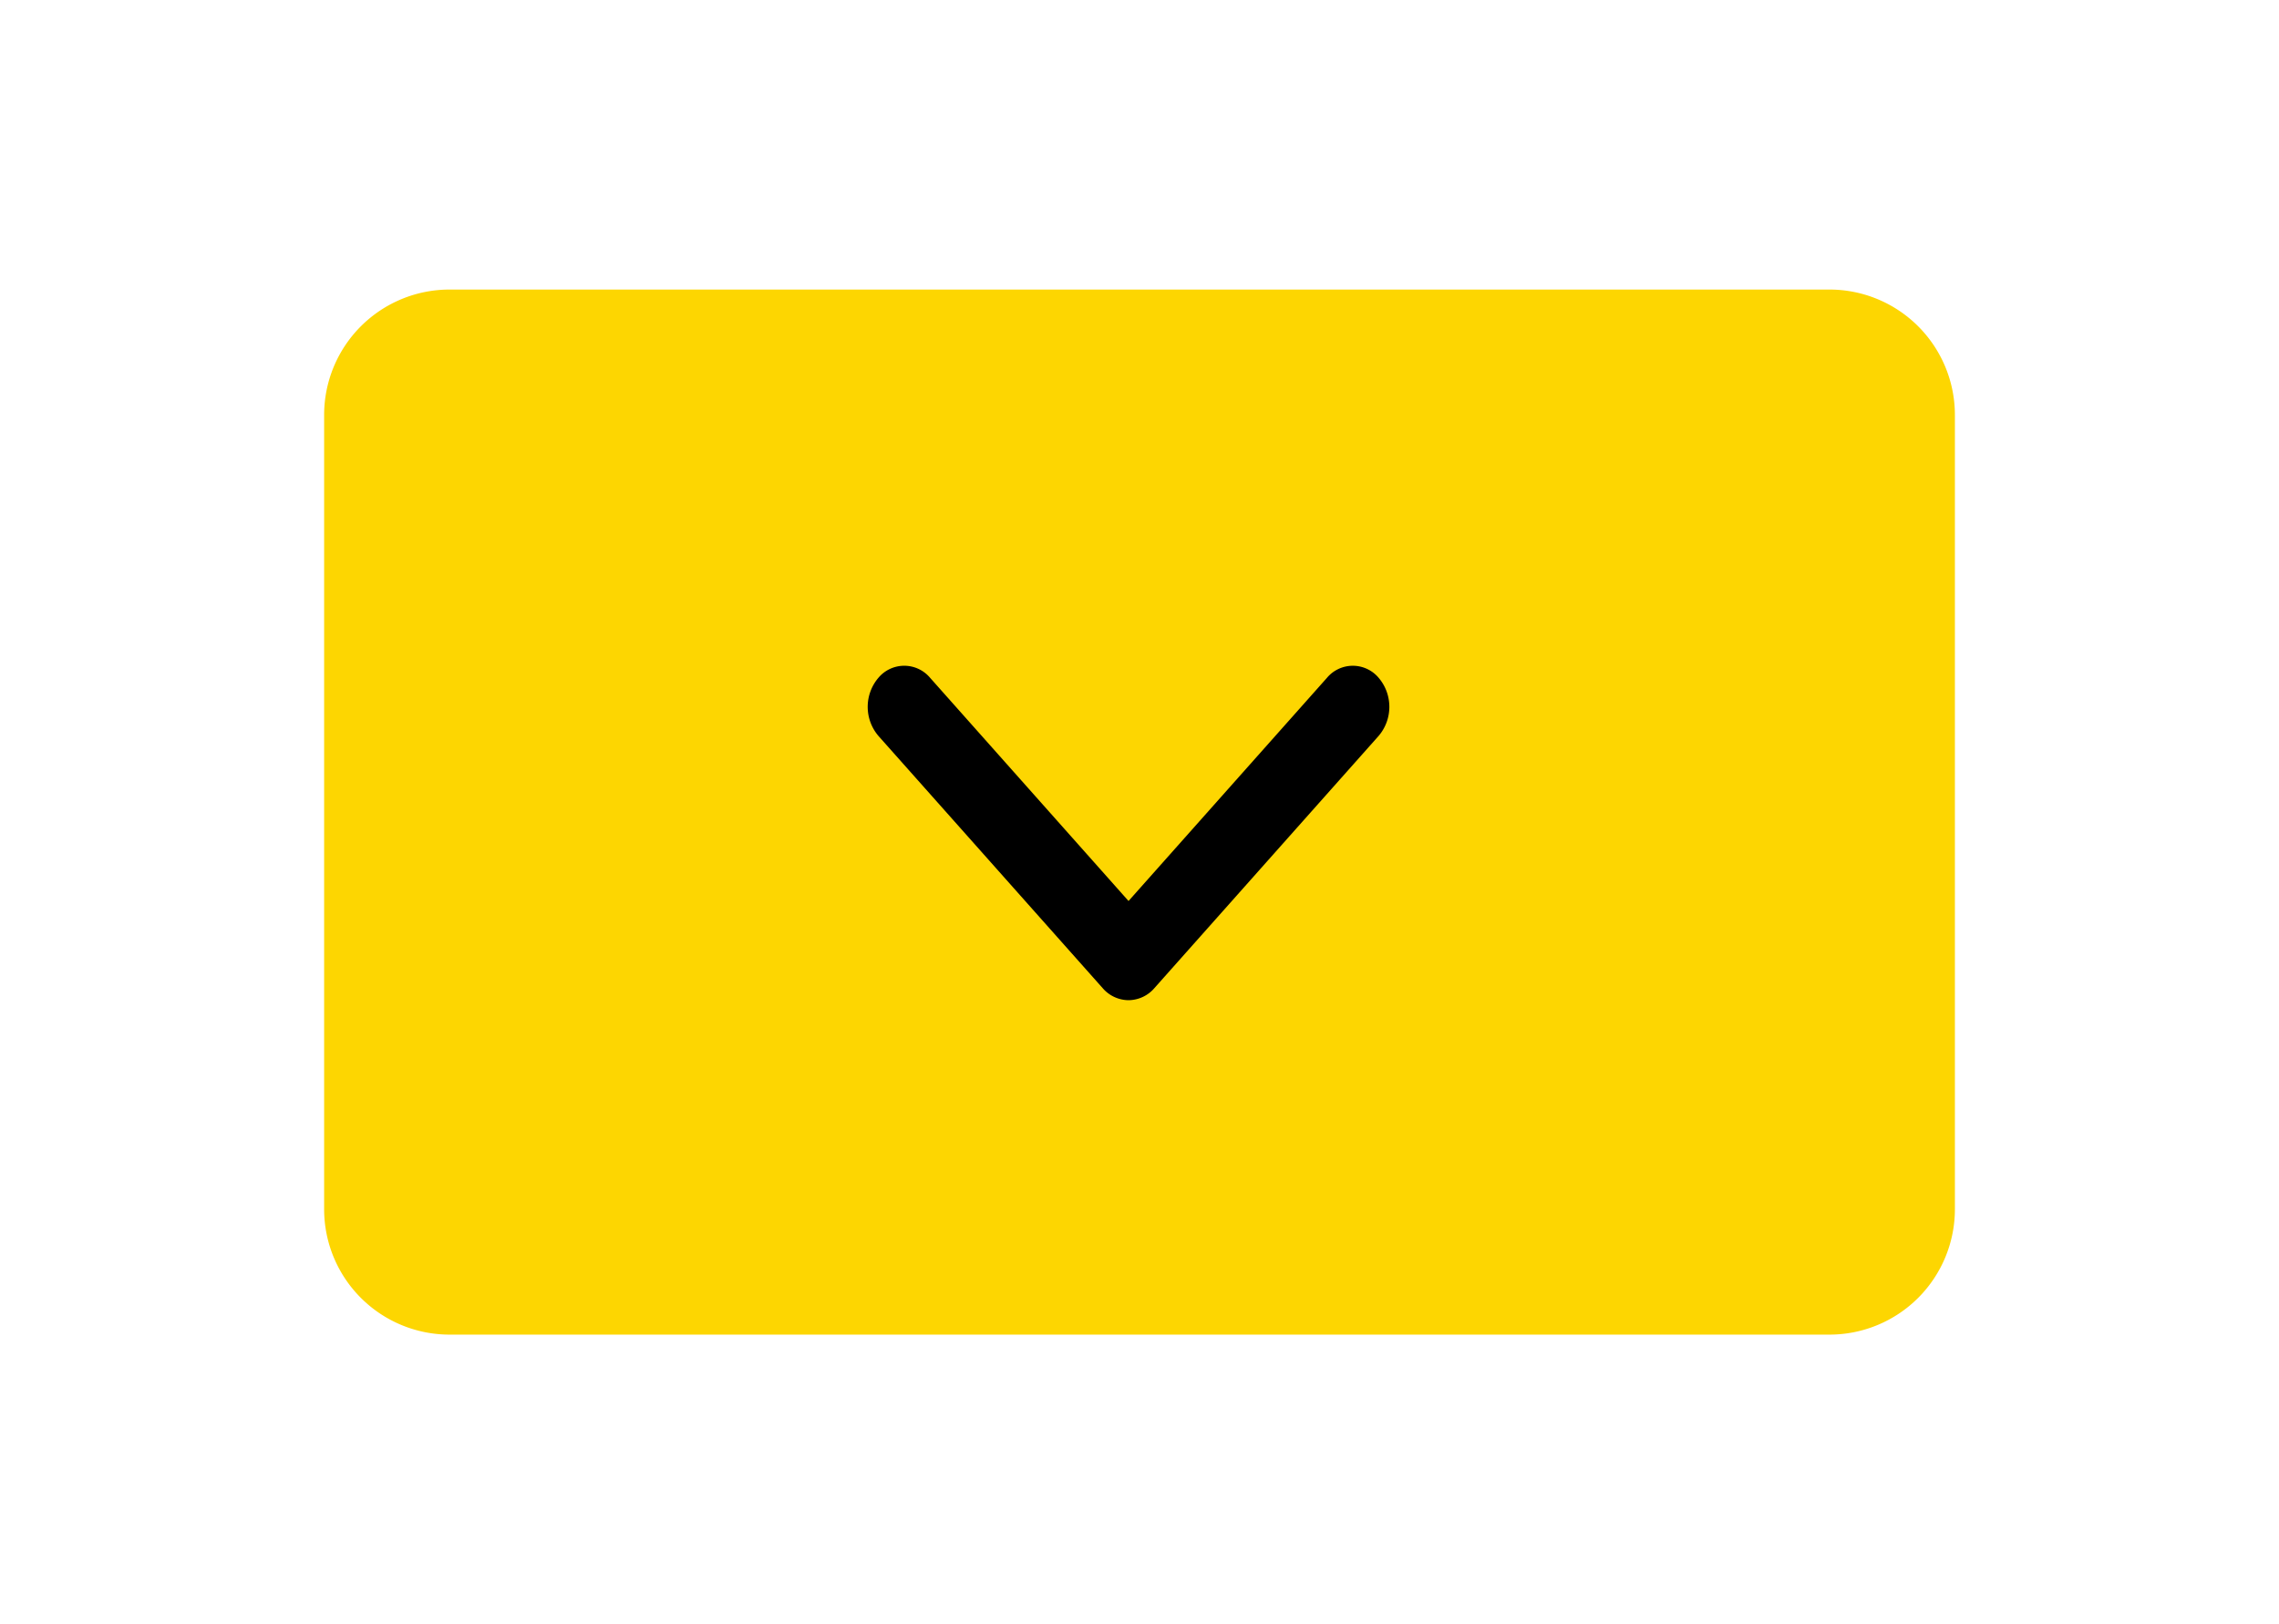 <svg xmlns="http://www.w3.org/2000/svg" viewBox="0 0 101 72">
  <g id="Layer_1" data-name="Layer 1">
    <g>
      <path d="M86.636,53.605a5.559,5.559,0,0,1-5.559,5.559H19.924a5.559,5.559,0,0,1-5.559-5.559V18.395a5.559,5.559,0,0,1,5.559-5.559h61.153a5.559,5.559,0,0,1,5.559,5.559Z" style="fill: #fdd601"/>
      <path d="M50.014,44.339a1.527,1.527,0,0,1-1.145-.533l-9.94-11.183a1.986,1.986,0,0,1,0-2.576,1.495,1.495,0,0,1,2.29,0l8.795,9.895,8.795-9.895a1.495,1.495,0,0,1,2.289,0,1.985,1.985,0,0,1,0,2.576l-9.94,11.183A1.528,1.528,0,0,1,50.014,44.339Z"/>
    </g>
  </g>
</svg>
